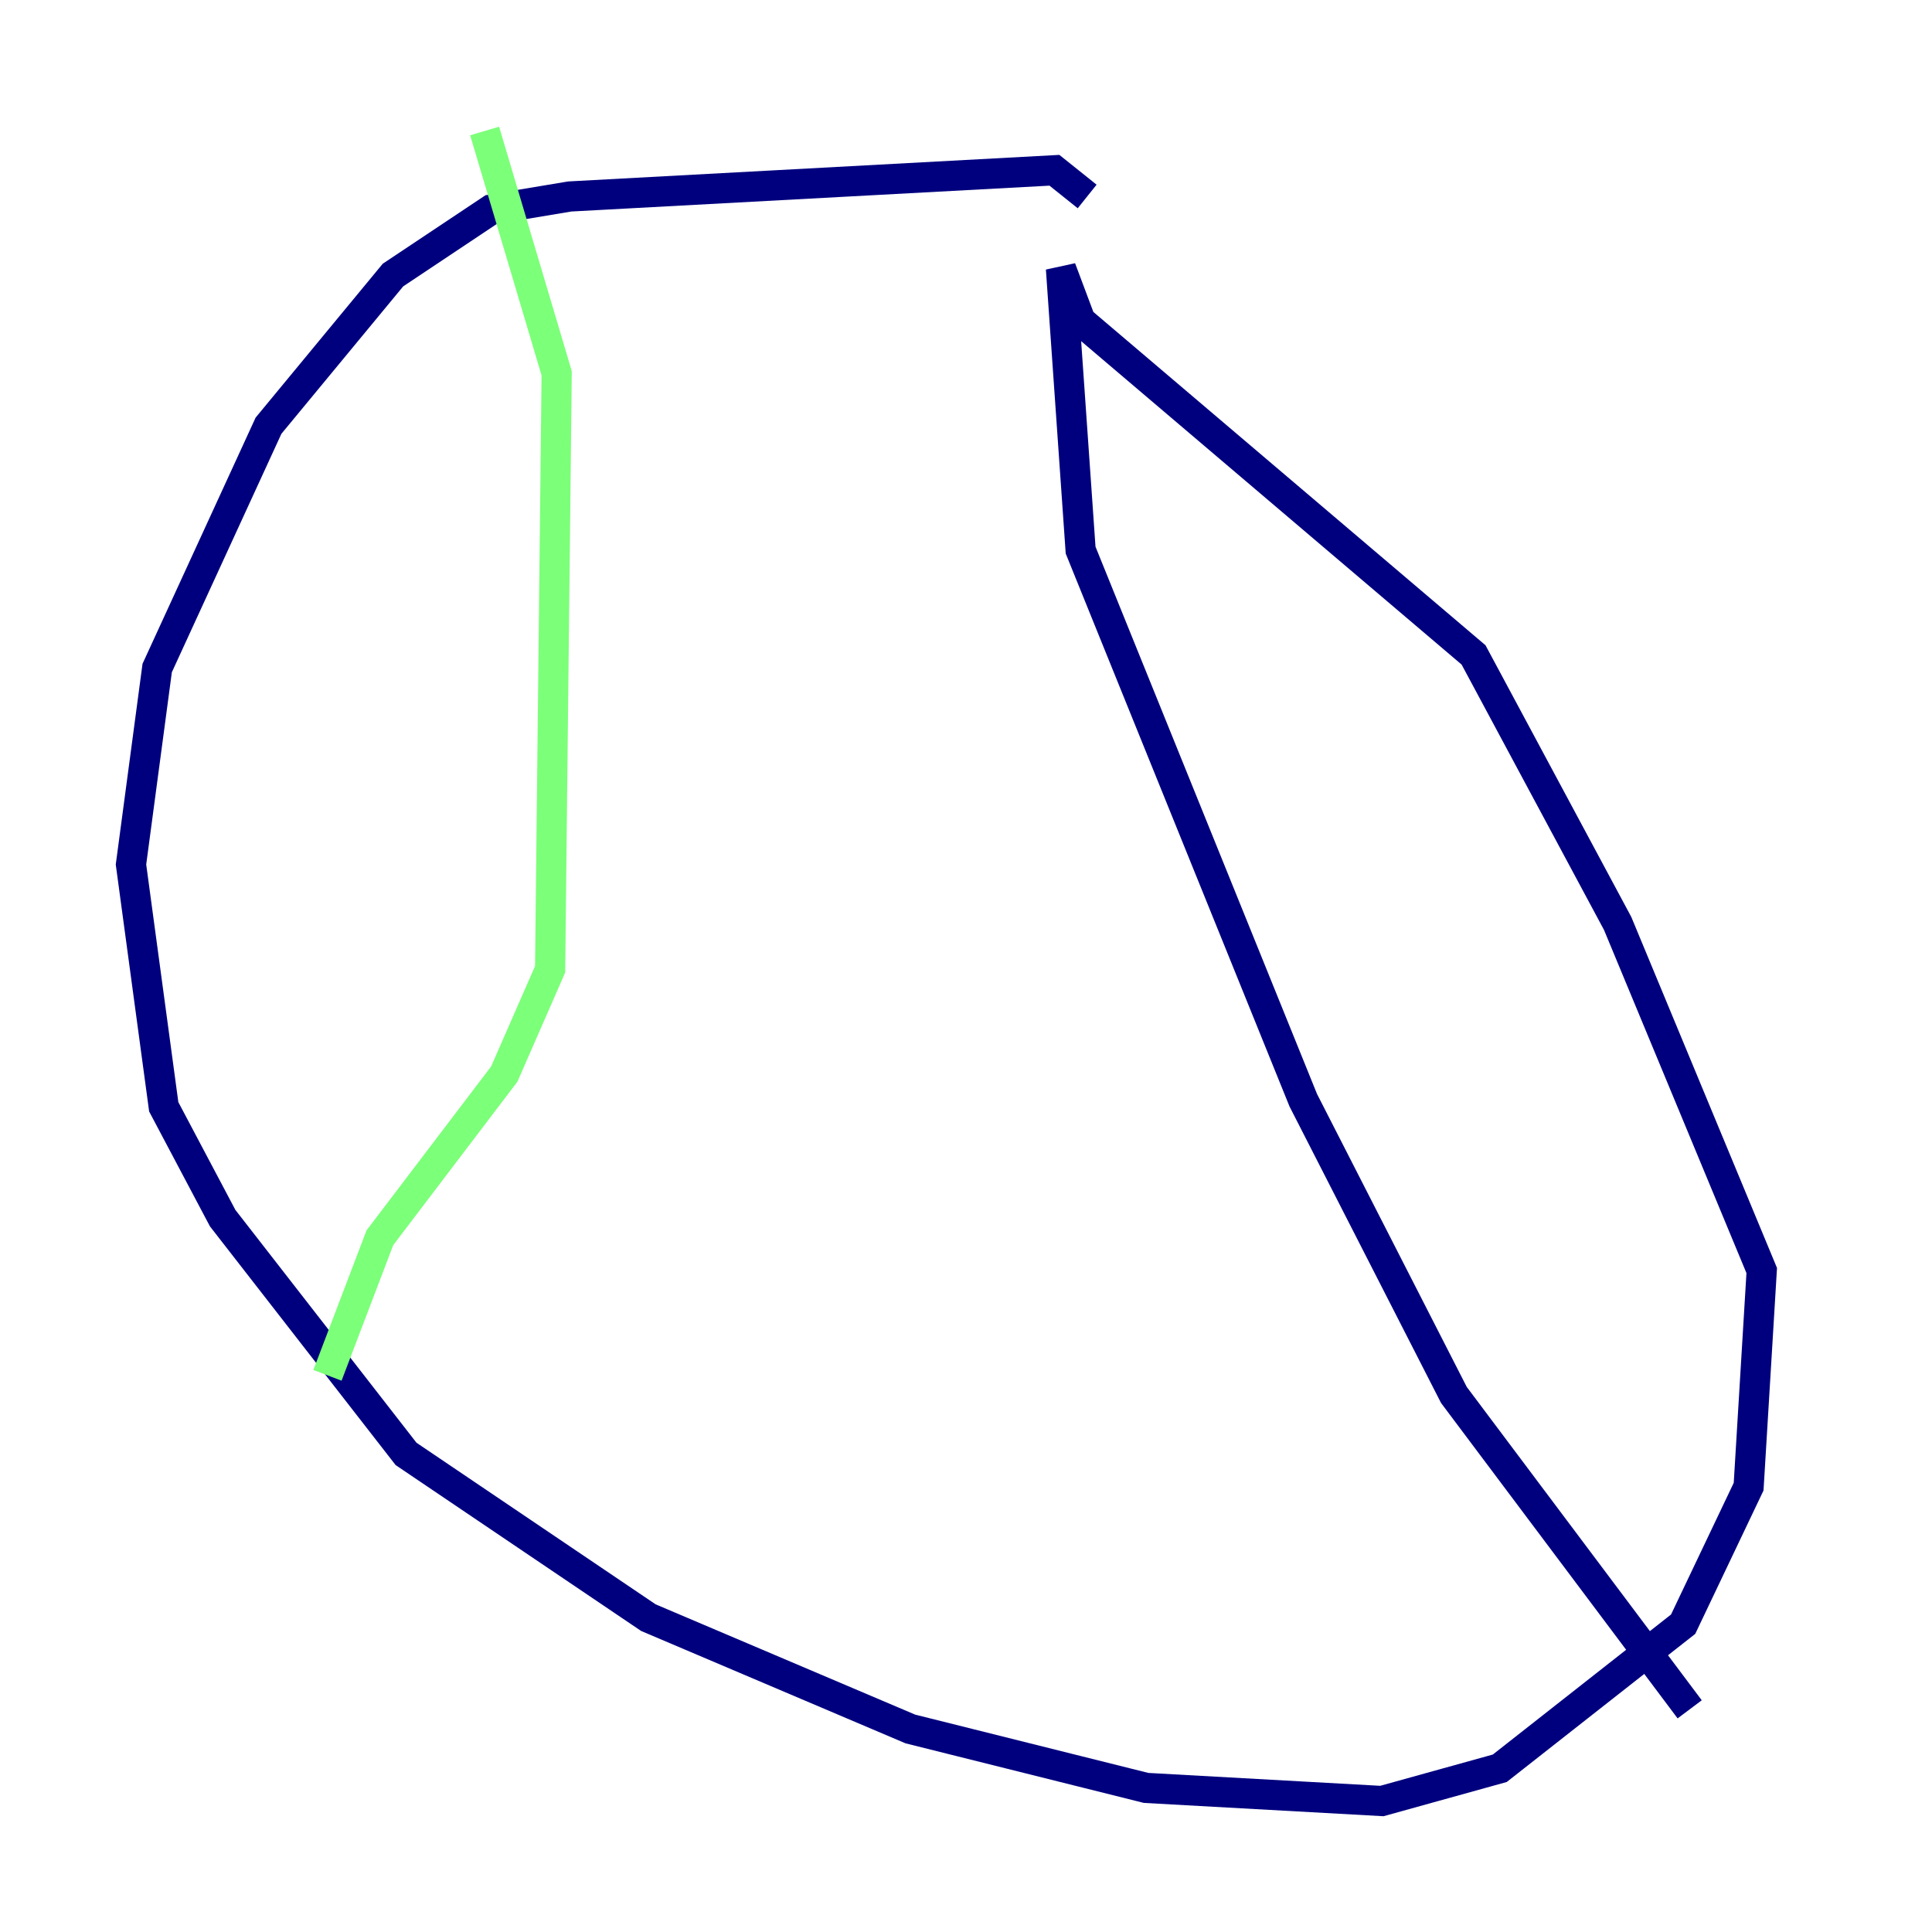 <?xml version="1.0" encoding="utf-8" ?>
<svg baseProfile="tiny" height="128" version="1.2" viewBox="0,0,128,128" width="128" xmlns="http://www.w3.org/2000/svg" xmlns:ev="http://www.w3.org/2001/xml-events" xmlns:xlink="http://www.w3.org/1999/xlink"><defs /><polyline fill="none" points="72.027,13.017 69.858,11.281 37.749,13.017 32.542,13.885 26.034,18.224 17.79,28.203 10.414,44.258 8.678,57.275 10.848,73.329 14.752,80.705 26.902,96.325 42.956,107.173 60.312,114.549 75.932,118.454 91.552,119.322 99.363,117.153 111.512,107.607 115.851,98.495 116.719,84.176 107.173,61.18 97.627,43.39 71.593,21.261 70.291,17.79 71.593,36.447 86.346,72.895 96.325,92.42 111.946,113.248" stroke="#00007f" stroke-width="2" /><polyline fill="none" points="32.108,8.678 36.881,24.732 36.447,64.217 33.41,71.159 25.166,82.007 21.695,91.119" stroke="#7cff79" stroke-width="2" /><polyline fill="none" points="60.312,8.678 60.312,8.678" stroke="#7f0000" stroke-width="2" /></svg>